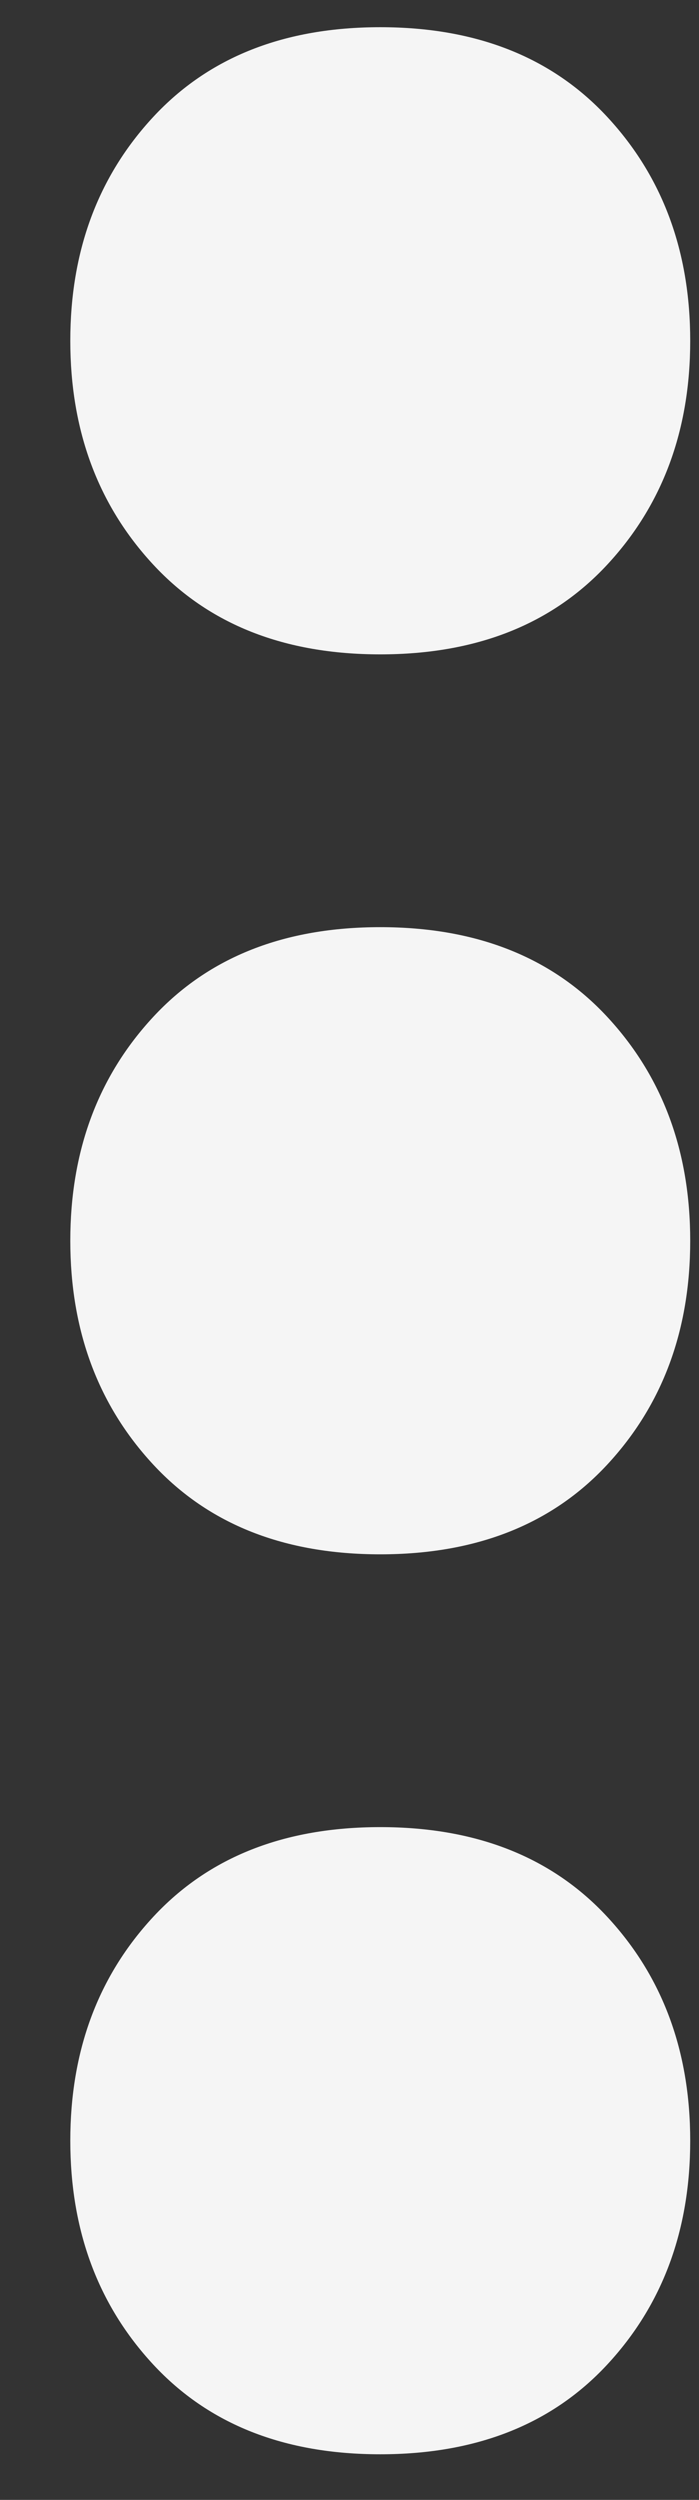<svg width="7" height="25" viewBox="0 0 7 25" fill="none" xmlns="http://www.w3.org/2000/svg">
<rect x="0" y="0" width="7" height="25" fill="#333333" stroke="none"/>
<path d="M0.704 12.408C0.704 11.512 0.981 10.765 1.536 10.168C2.091 9.571 2.848 9.272 3.808 9.272C4.768 9.272 5.525 9.571 6.08 10.168C6.635 10.765 6.912 11.512 6.912 12.408C6.912 13.304 6.635 14.051 6.08 14.648C5.525 15.245 4.768 15.544 3.808 15.544C2.848 15.544 2.091 15.245 1.536 14.648C0.981 14.051 0.704 13.304 0.704 12.408Z" fill="#F5F5F5"/>
<path d="M0.704 3.408C0.704 2.512 0.981 1.765 1.536 1.168C2.091 0.571 2.848 0.272 3.808 0.272C4.768 0.272 5.525 0.571 6.08 1.168C6.635 1.765 6.912 2.512 6.912 3.408C6.912 4.304 6.635 5.051 6.08 5.648C5.525 6.245 4.768 6.544 3.808 6.544C2.848 6.544 2.091 6.245 1.536 5.648C0.981 5.051 0.704 4.304 0.704 3.408Z" fill="#F5F5F5"/>
<path d="M0.704 21.408C0.704 20.512 0.981 19.765 1.536 19.168C2.091 18.571 2.848 18.272 3.808 18.272C4.768 18.272 5.525 18.571 6.08 19.168C6.635 19.765 6.912 20.512 6.912 21.408C6.912 22.304 6.635 23.051 6.08 23.648C5.525 24.245 4.768 24.544 3.808 24.544C2.848 24.544 2.091 24.245 1.536 23.648C0.981 23.051 0.704 22.304 0.704 21.408Z" fill="#F5F5F5"/>
</svg>
